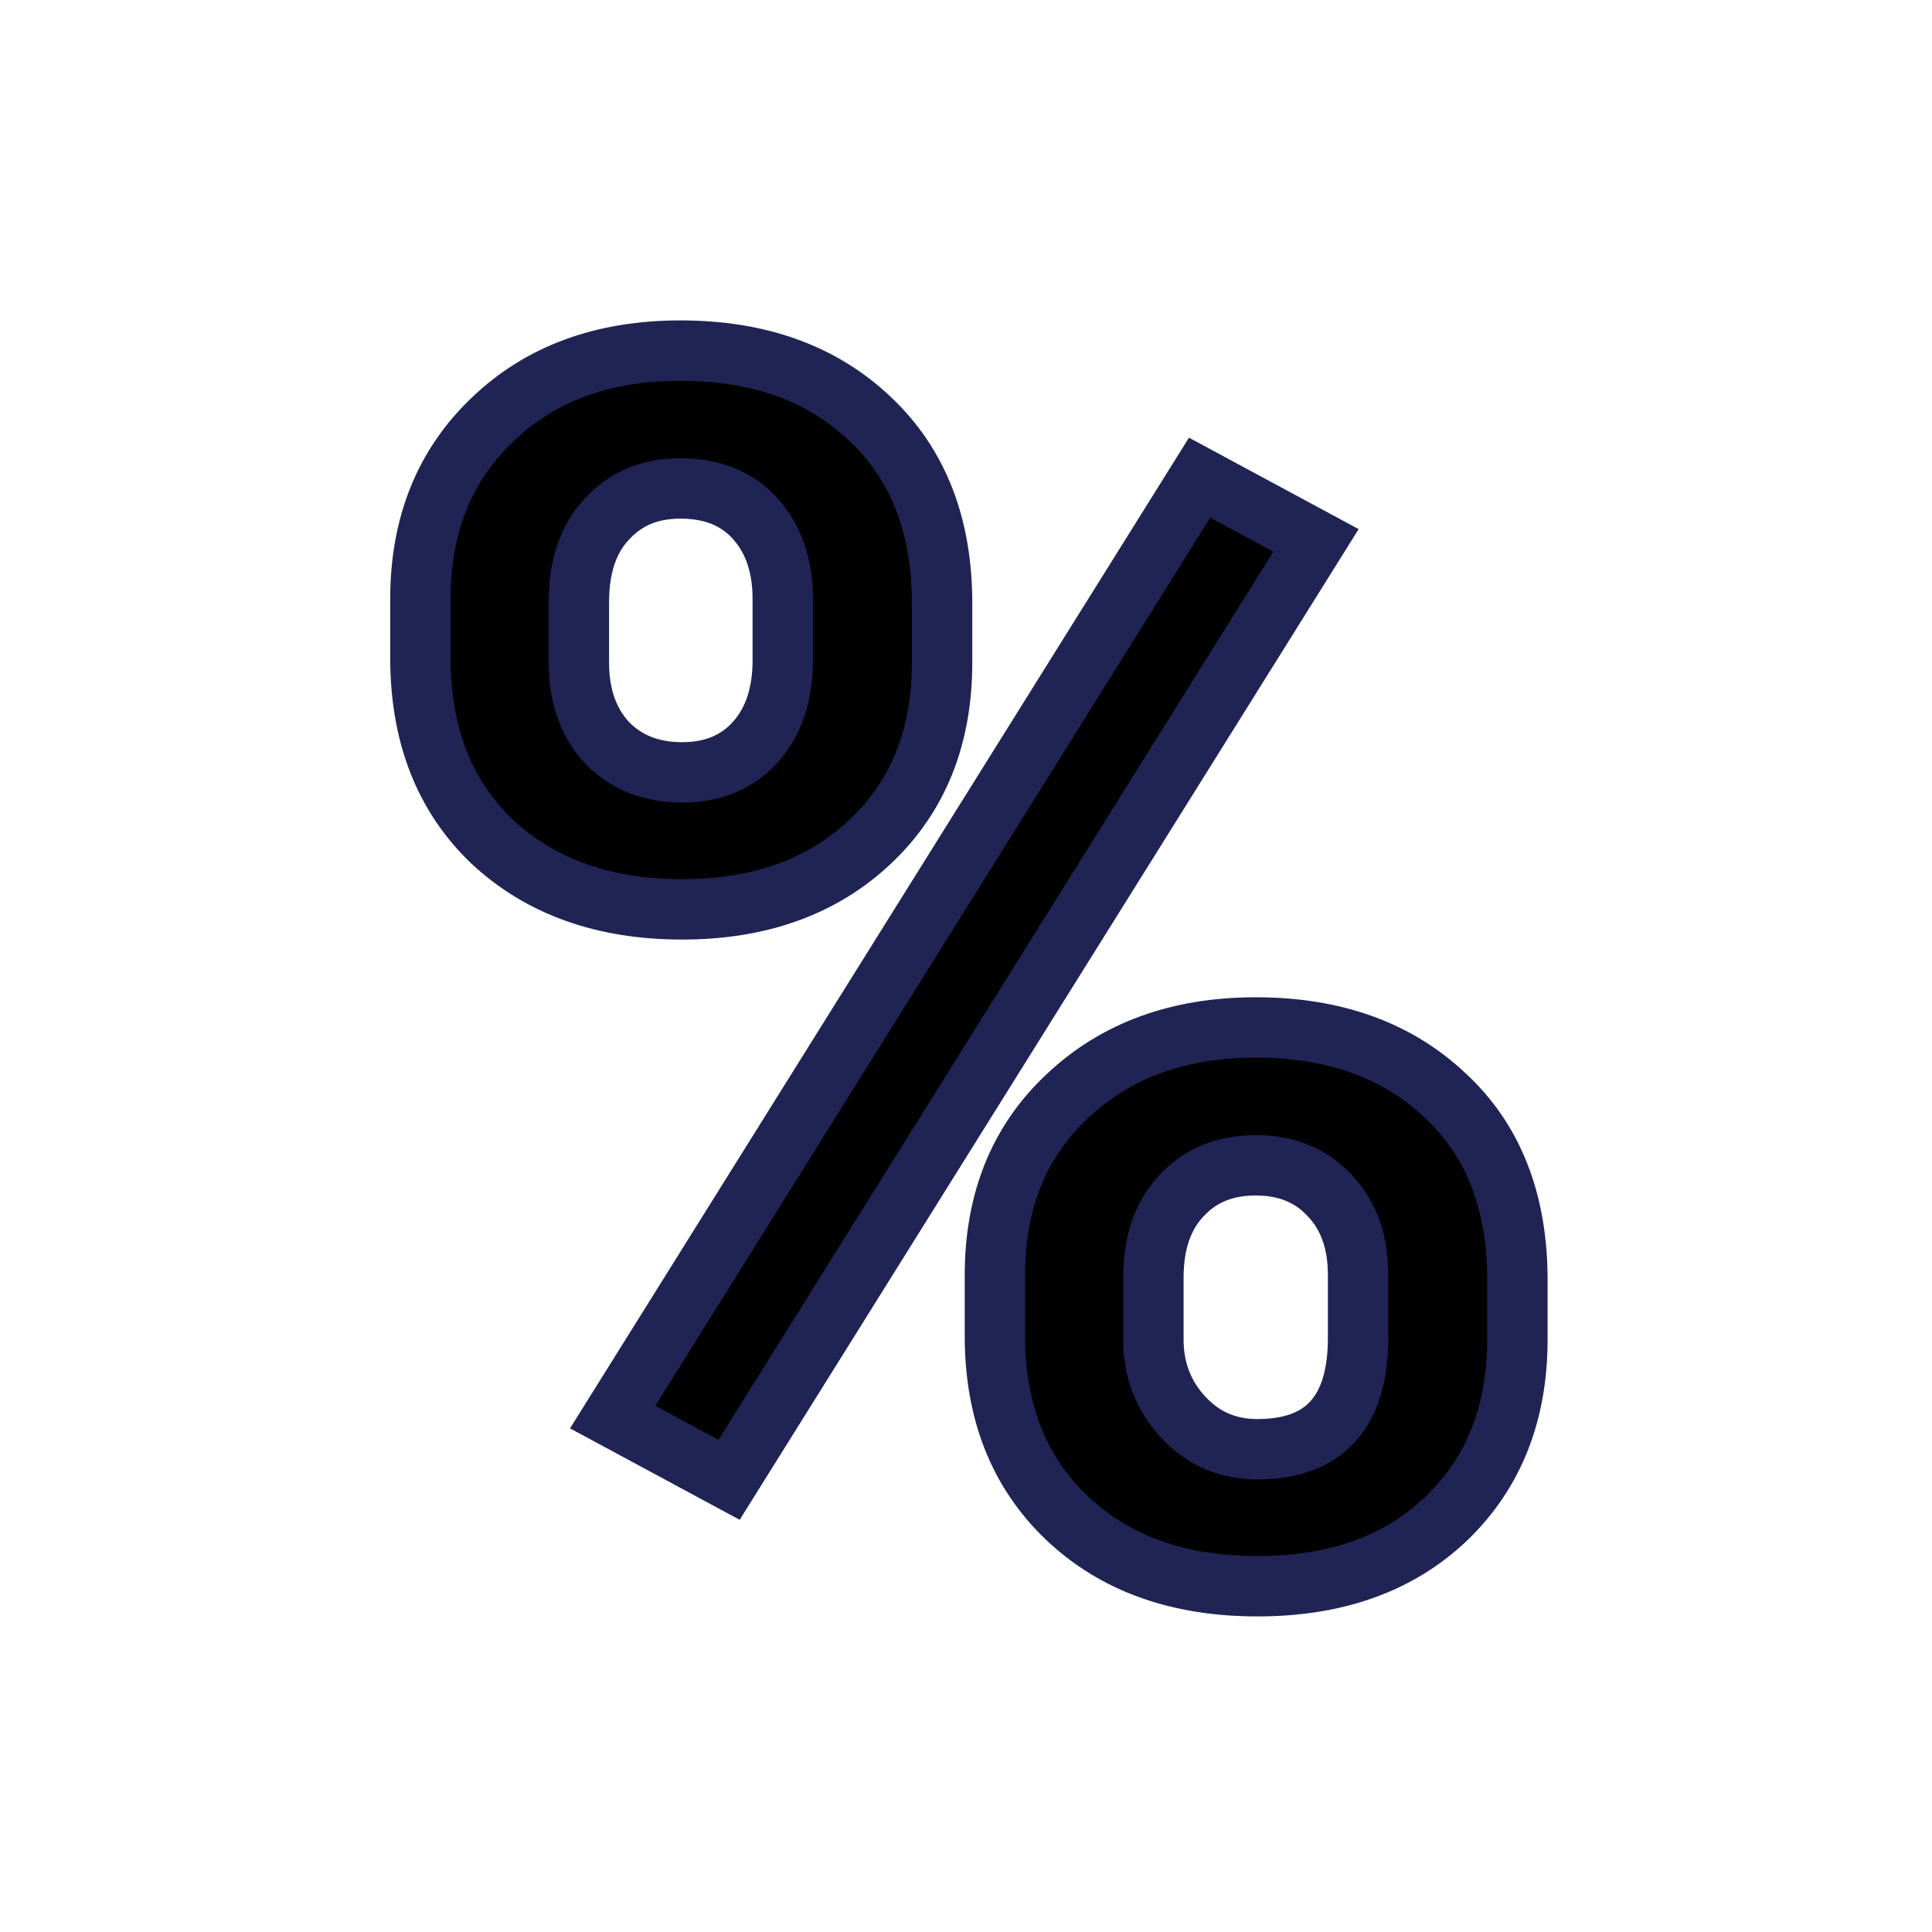 <svg width="32" height="32" viewBox="0 0 32 32" xmlns="http://www.w3.org/2000/svg">
<path d="M6.963 9.922C6.963 8.701 7.359 7.712 8.152 6.955C8.945 6.189 9.984 5.807 11.27 5.807C12.573 5.807 13.621 6.185 14.414 6.941C15.207 7.689 15.604 8.705 15.604 9.99V10.975C15.604 12.205 15.207 13.194 14.414 13.941C13.621 14.689 12.582 15.062 11.297 15.062C10.003 15.062 8.954 14.689 8.152 13.941C7.359 13.185 6.963 12.169 6.963 10.893V9.922ZM9.588 10.975C9.588 11.521 9.743 11.963 10.053 12.301C10.372 12.629 10.787 12.793 11.297 12.793C11.807 12.793 12.213 12.624 12.514 12.287C12.815 11.95 12.965 11.499 12.965 10.934V9.922C12.965 9.375 12.815 8.933 12.514 8.596C12.213 8.258 11.798 8.09 11.27 8.09C10.768 8.09 10.363 8.258 10.053 8.596C9.743 8.924 9.588 9.384 9.588 9.977V10.975ZM16.479 21.119C16.479 19.889 16.88 18.9 17.682 18.152C18.484 17.396 19.523 17.018 20.799 17.018C22.093 17.018 23.137 17.391 23.93 18.139C24.732 18.877 25.133 19.898 25.133 21.201V22.186C25.133 23.407 24.741 24.396 23.957 25.152C23.173 25.9 22.13 26.273 20.826 26.273C19.514 26.273 18.461 25.895 17.668 25.139C16.875 24.382 16.479 23.38 16.479 22.131V21.119ZM19.104 22.186C19.104 22.687 19.268 23.115 19.596 23.471C19.924 23.826 20.334 24.004 20.826 24.004C21.938 24.004 22.494 23.389 22.494 22.158V21.119C22.494 20.572 22.339 20.135 22.029 19.807C21.719 19.469 21.309 19.301 20.799 19.301C20.288 19.301 19.878 19.469 19.568 19.807C19.259 20.135 19.104 20.586 19.104 21.16V22.186ZM12.076 24.51L10.148 23.471L19.869 7.912L21.797 8.951L12.076 24.51Z" stroke='#202454'/>
</svg>
